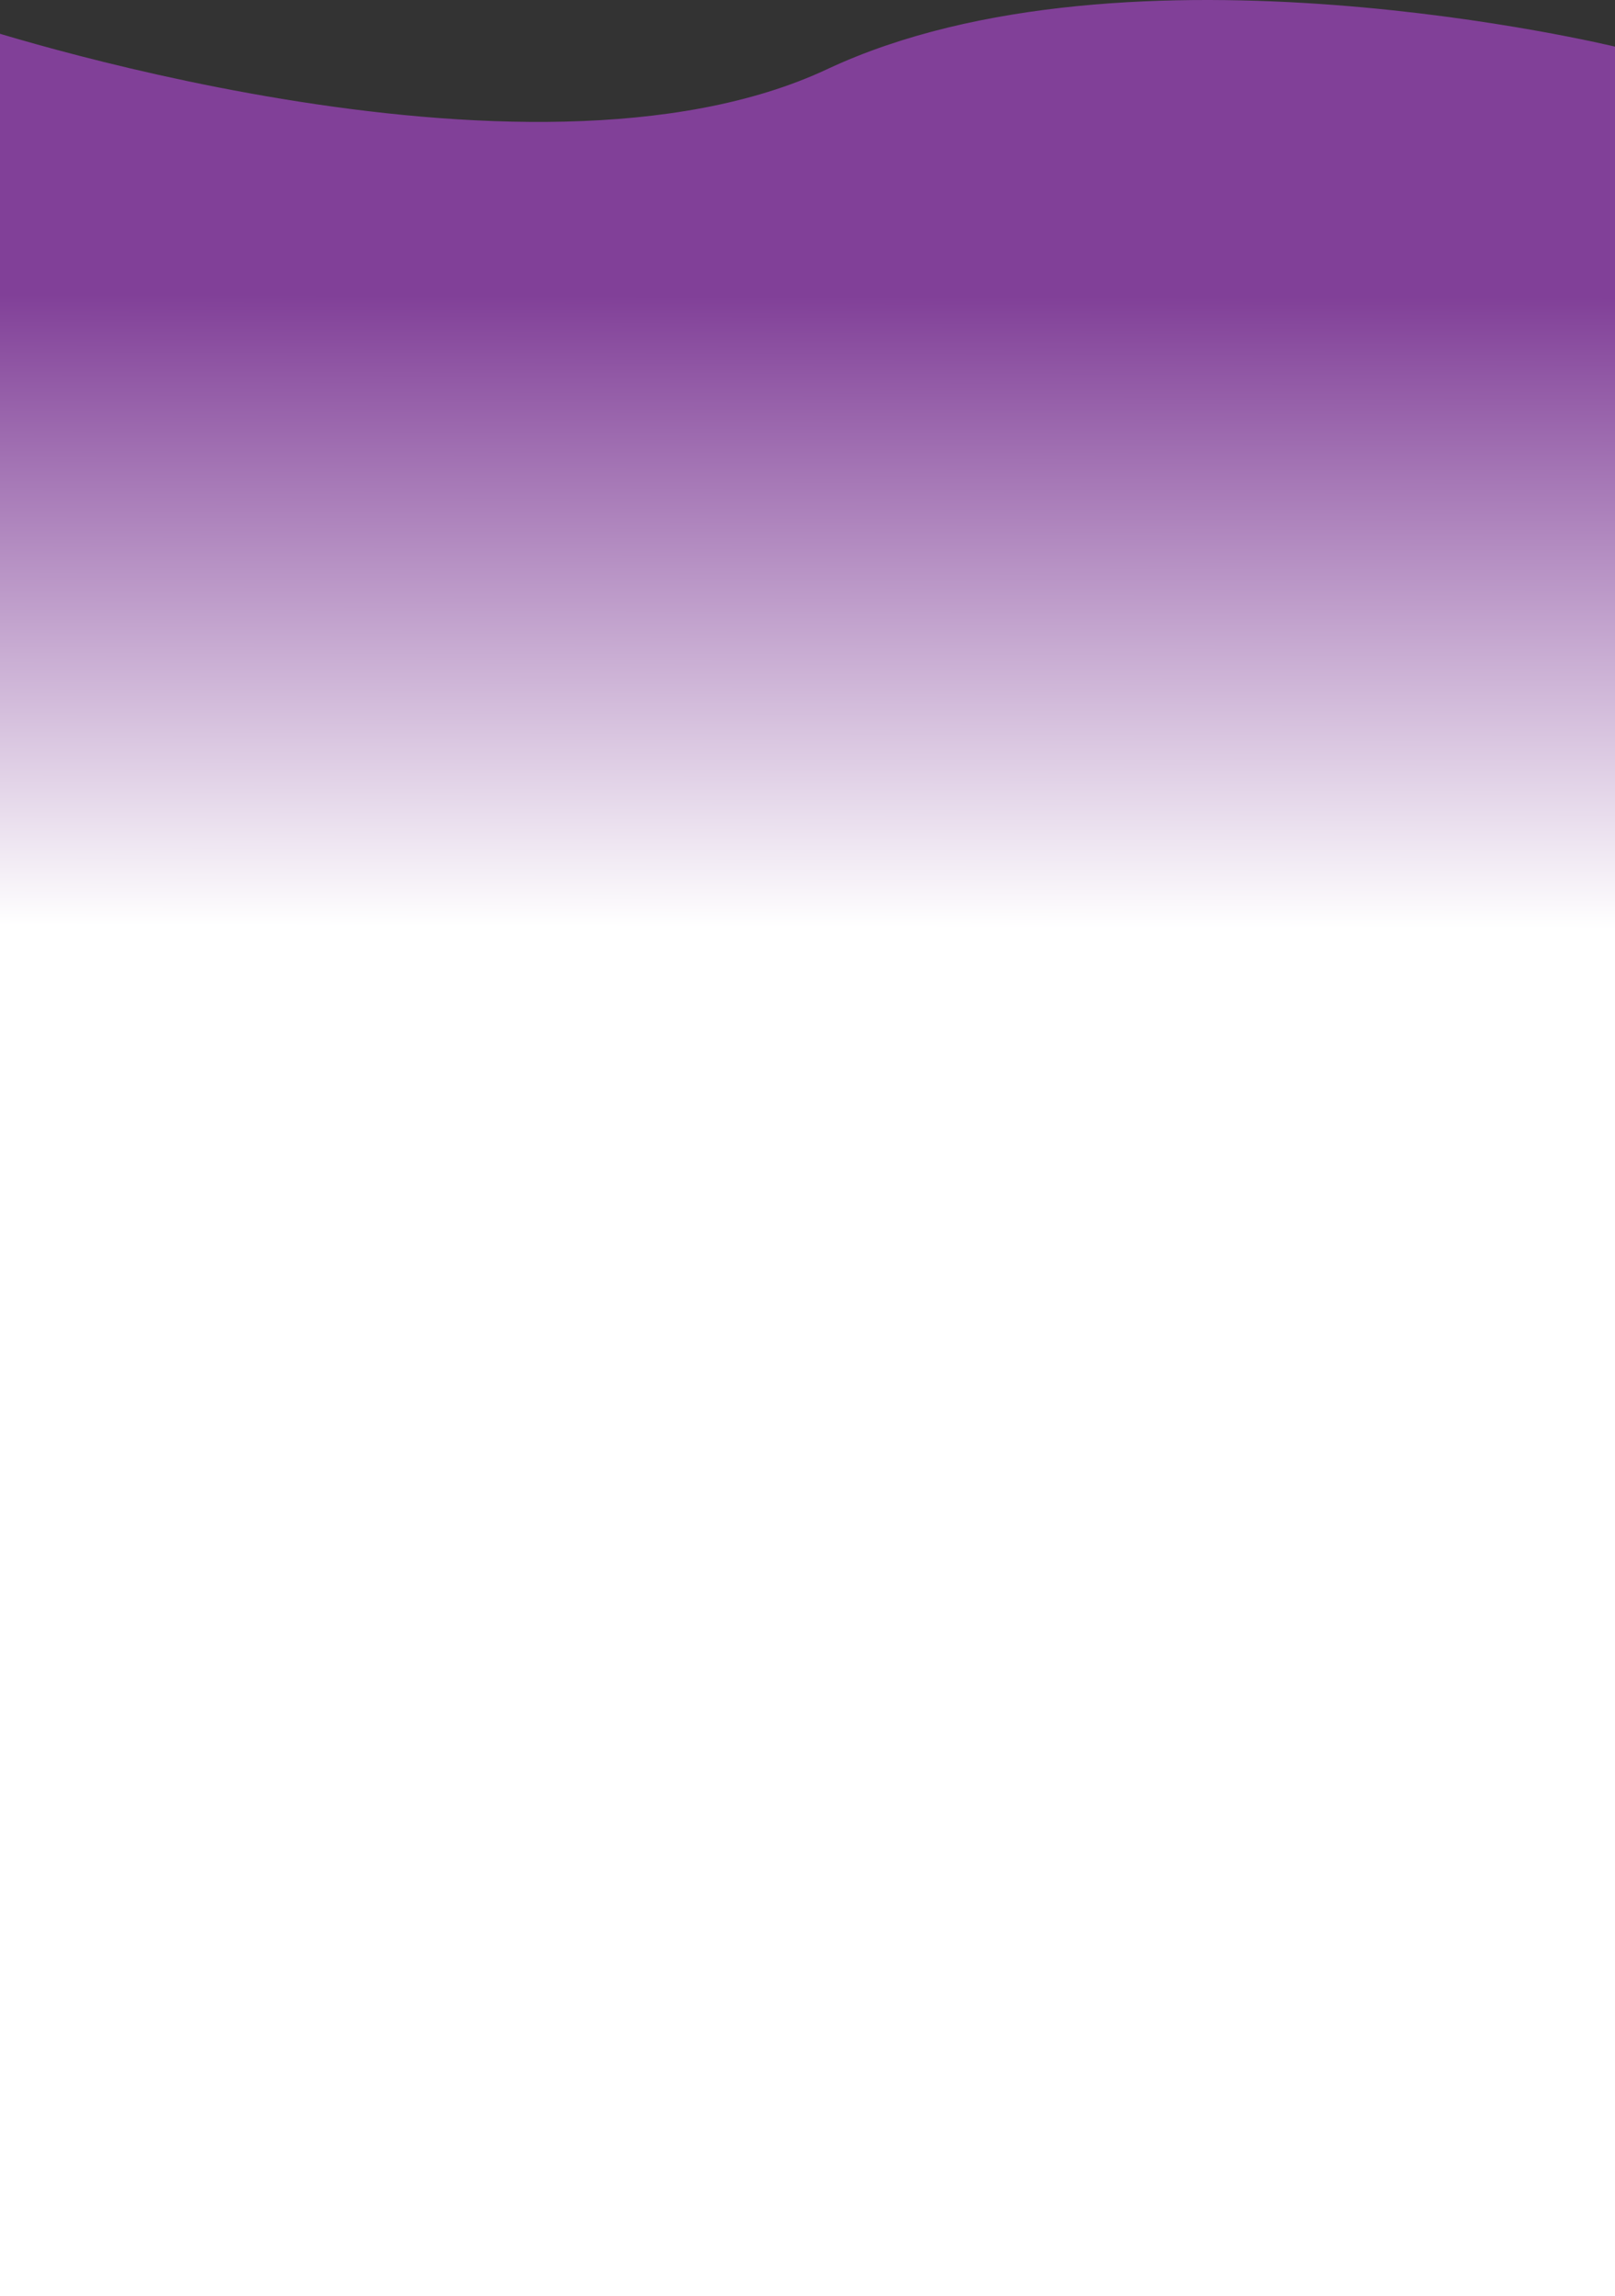 <svg width="1920" height="2728" viewBox="0 0 1920 2728" fill="none" xmlns="http://www.w3.org/2000/svg">
<rect x="0" y="0" width="1920" height="2728" fill="#333333" stroke="none"/>
<path d="M983.261 82.245C624.92 250.254 -42 27.067 -42 27.067L-6.491 2728H1921V55.663C1921 55.663 1341.6 -85.764 983.261 82.245Z" fill="url(#paint0_linear_1222_108)"/>
<defs>
<linearGradient id="paint0_linear_1222_108" x1="939.75" y1="351.291" x2="938.238" y2="1101.77" gradientUnits="userSpaceOnUse">
<stop stop-color="#814098"/>
<stop offset="1" stop-color="white"/>
</linearGradient>
</defs>
</svg>
